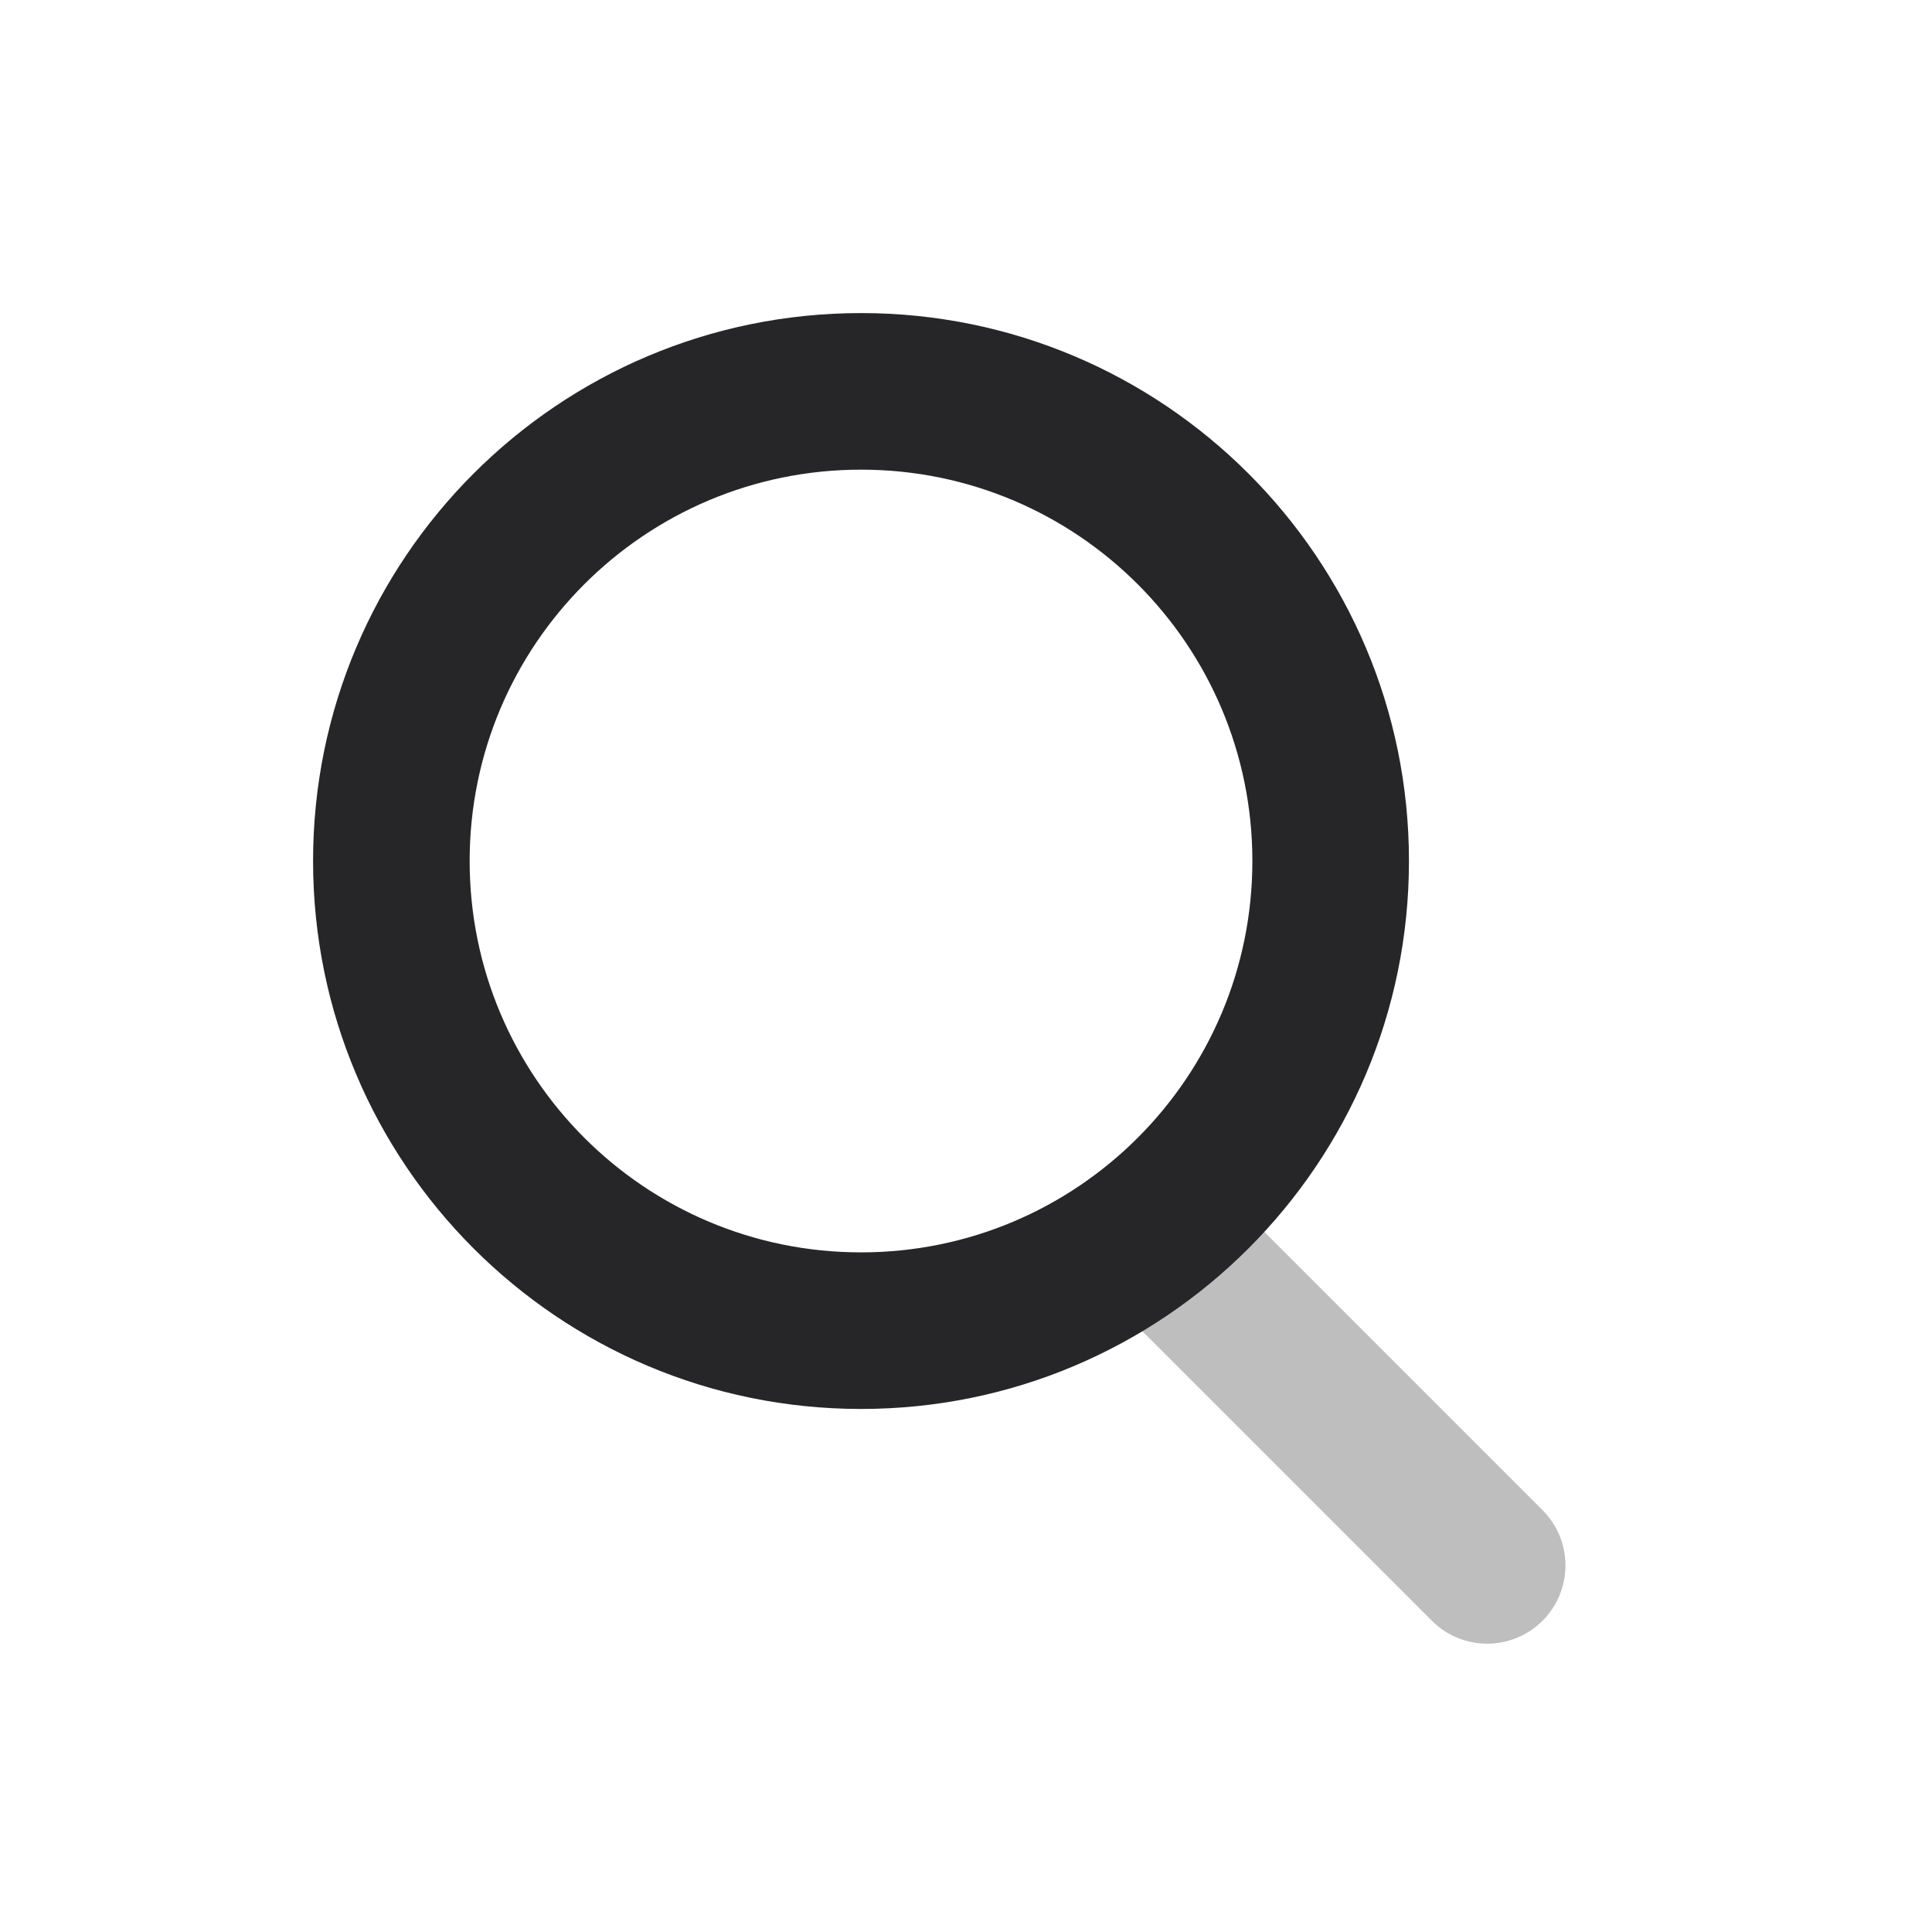 <svg width="22" height="22" viewBox="0 0 22 22" fill="none" xmlns="http://www.w3.org/2000/svg">
<path opacity="0.3" d="M12.74 14.891C12.392 14.543 12.392 13.979 12.74 13.631C13.088 13.283 13.652 13.283 14 13.631L17.565 17.196C17.913 17.544 17.913 18.108 17.565 18.456C17.217 18.804 16.653 18.804 16.305 18.456L12.74 14.891Z" fill="#262628"/>
<path fill-rule="evenodd" clip-rule="evenodd" d="M3.565 9.804C3.565 13.25 6.359 16.044 9.805 16.044C13.25 16.044 16.044 13.25 16.044 9.804C16.044 6.359 13.25 3.565 9.805 3.565C6.359 3.565 3.565 6.359 3.565 9.804ZM14.261 9.804C14.261 12.266 12.266 14.261 9.805 14.261C7.343 14.261 5.348 12.266 5.348 9.804C5.348 7.343 7.343 5.348 9.805 5.348C12.266 5.348 14.261 7.343 14.261 9.804Z" fill="#262628"/>
</svg>
